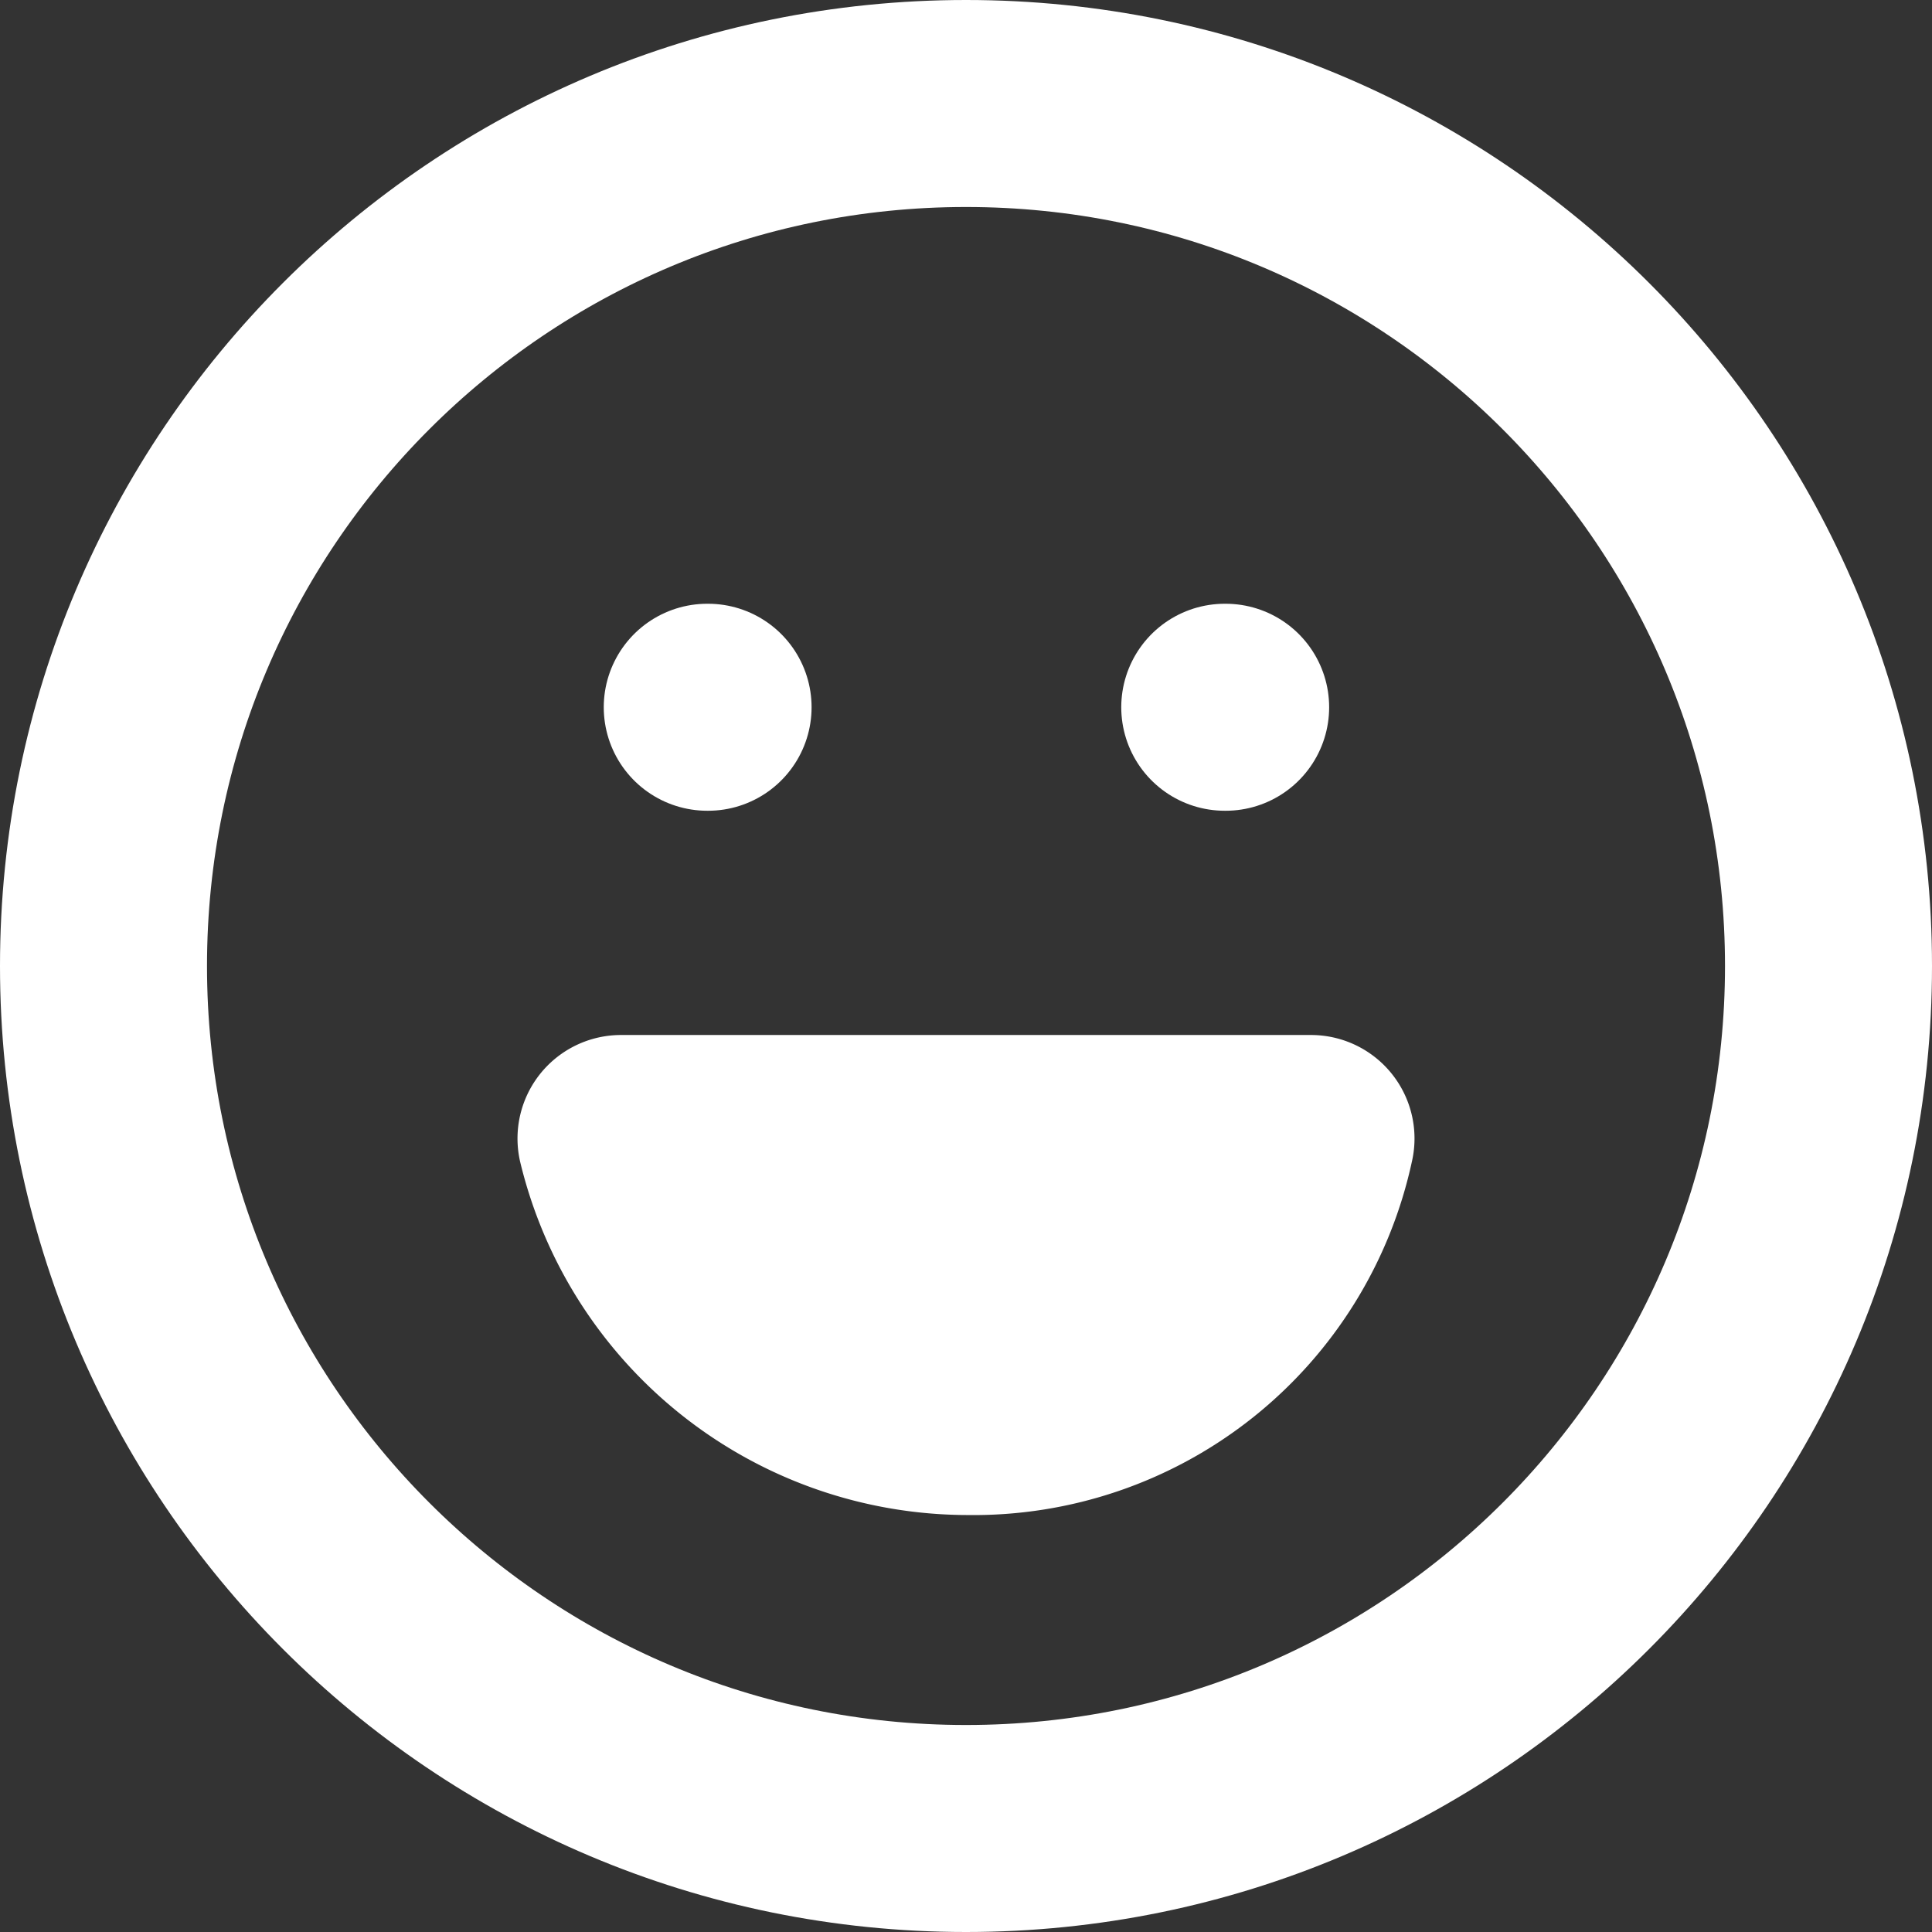 <svg xmlns="http://www.w3.org/2000/svg" width="28" height="28" stroke="#fff" stroke-linejoin="round" stroke-width="3"
    xmlns:v="https://vecta.io/nano">
    <rect width="100%" height="100%" fill="#333333" stroke="none"/>
    <path d="M26.5 14c0 6.904-5.596 12.5-12.5 12.5S1.5 20.904 1.5 14 7.096 1.5 14 1.5 26.5 7.096 26.5 14z"
        fill="none" />
    <path d="M19 16.5a5 5 0 0 1-4.966 3.957A5.18 5.18 0 0 1 9 16.5z" fill="#fff" />
    <path d="M10.25 10.25h.012m7.488 0h.013" fill="none" stroke-linecap="round" />
</svg>